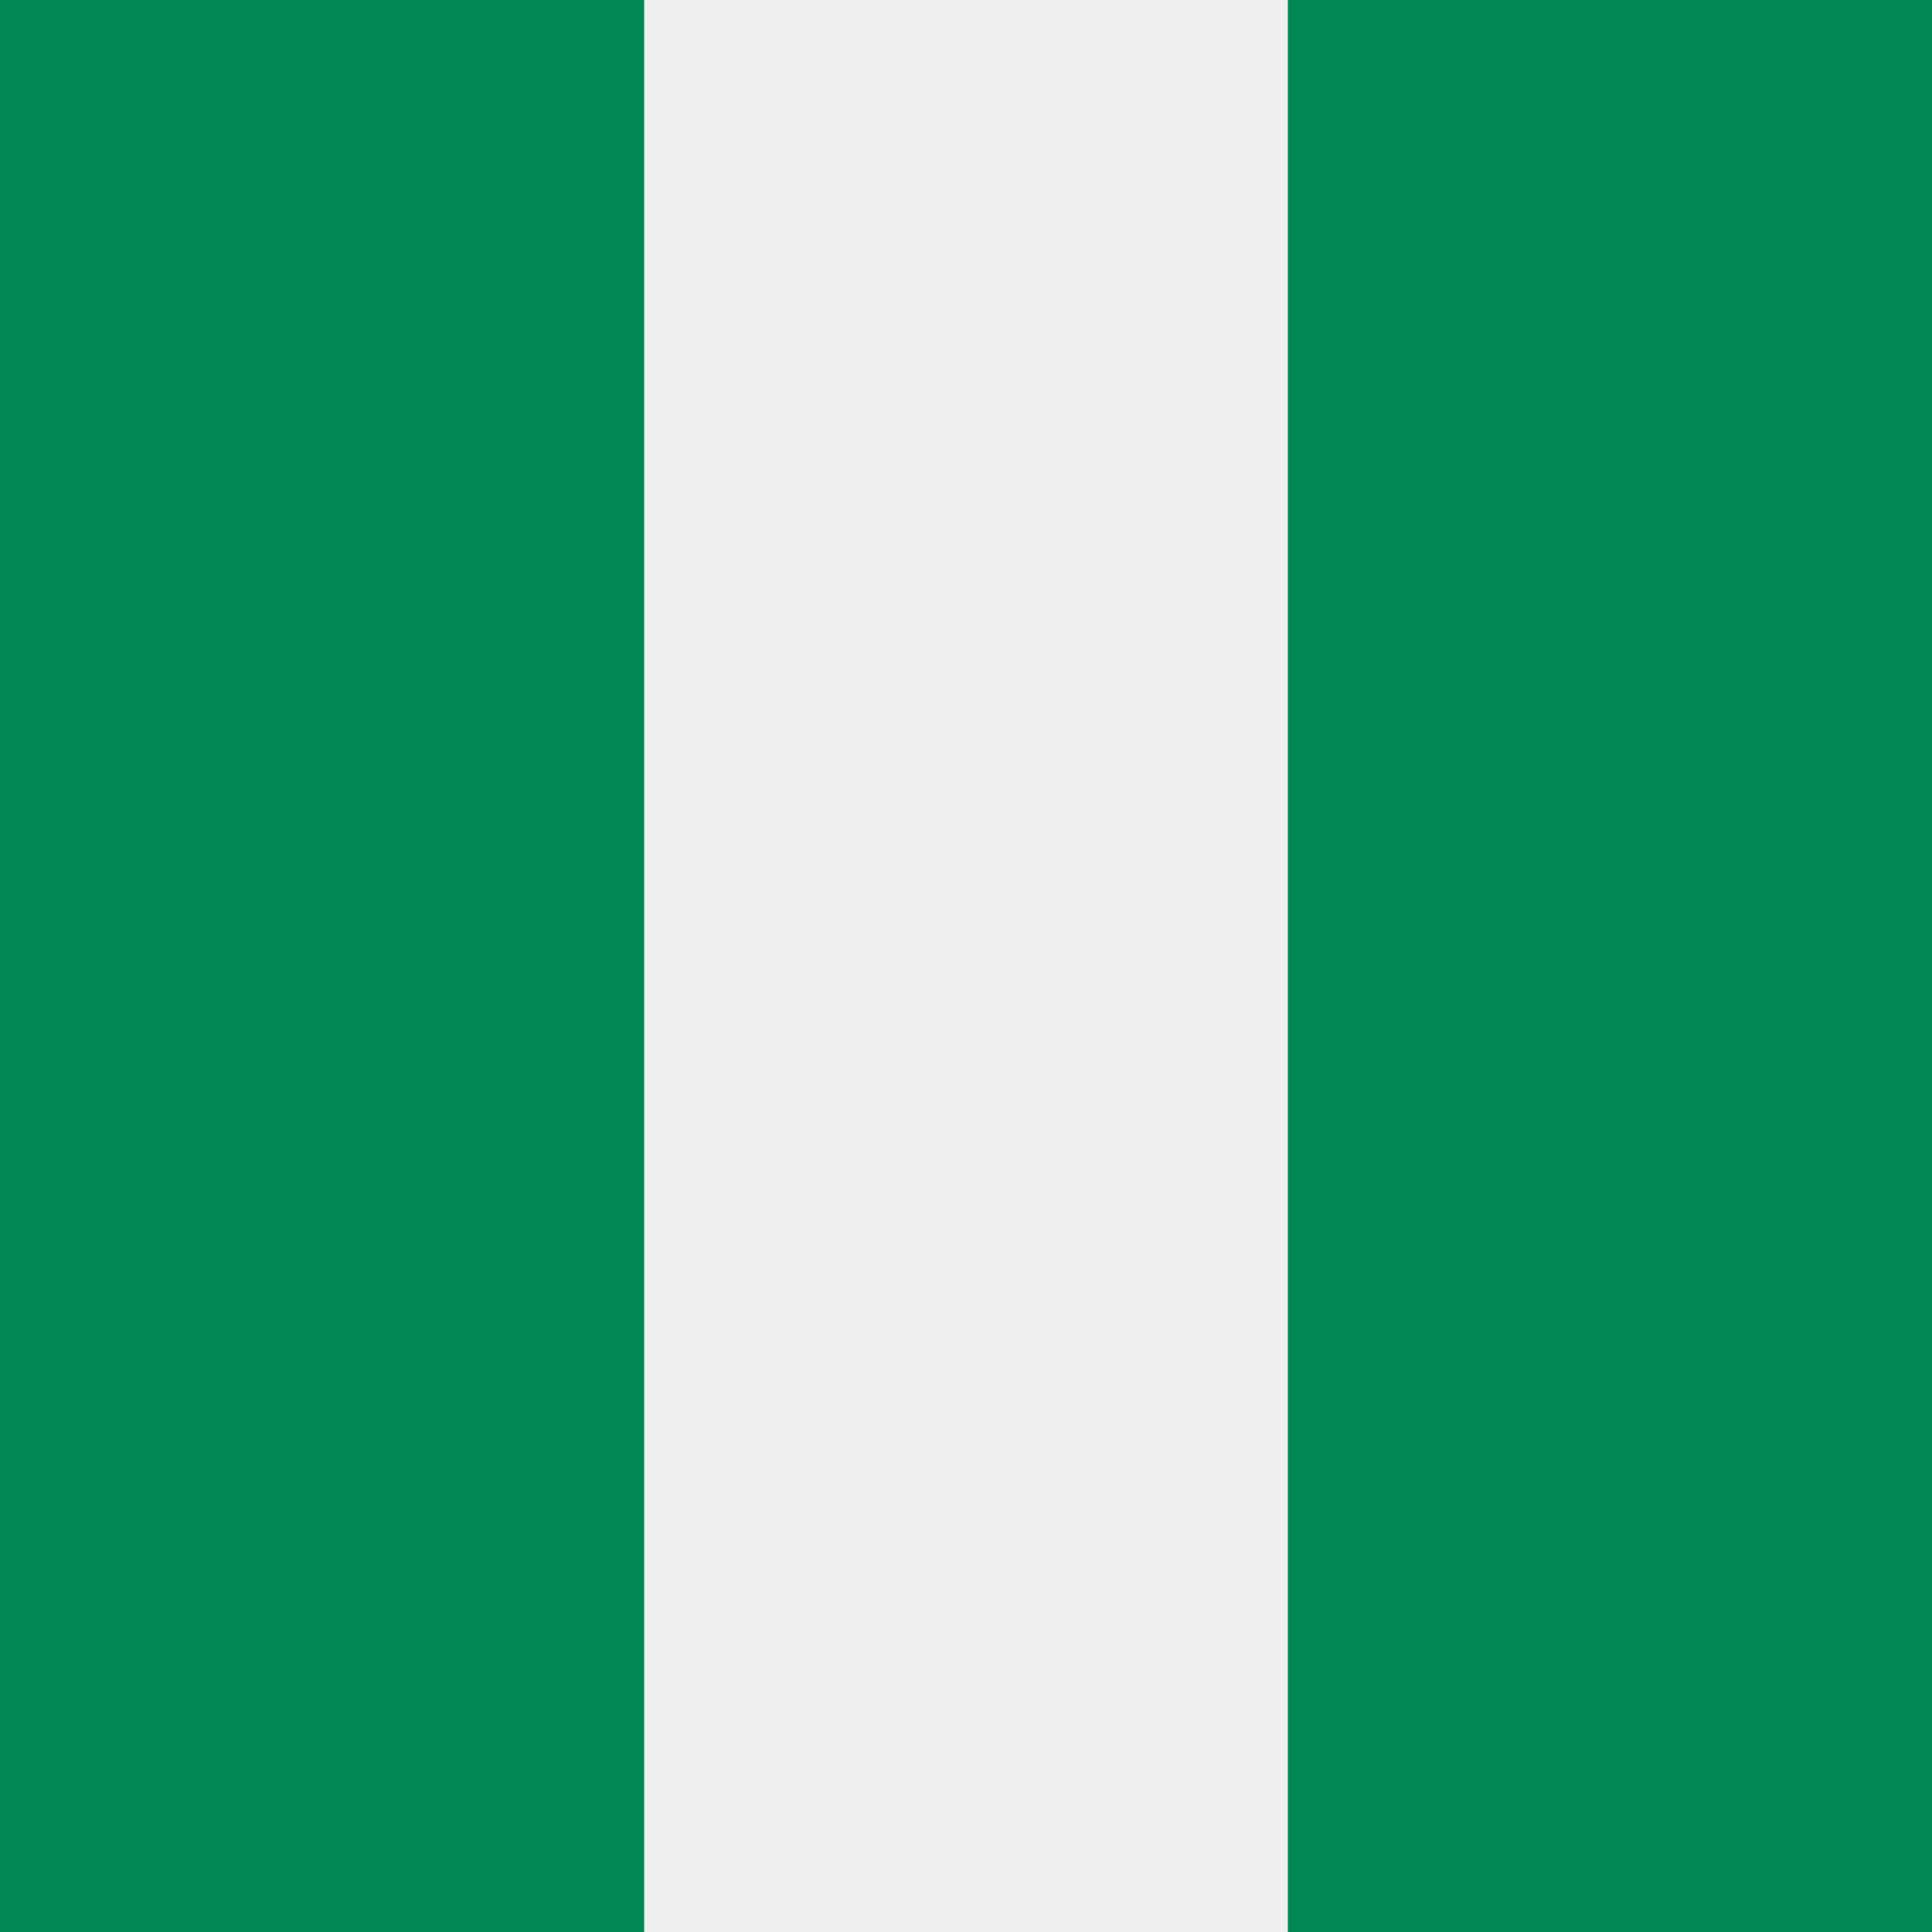<svg viewBox="0 0 512 512" xmlns="http://www.w3.org/2000/svg"><g fill-rule="evenodd" stroke-width="1pt"><path d="m0 0h512v512h-512z" fill="#f0f0f0"/><path d="m341.3 0h170.7v512h-170.7zm-341.3 0h170.7v512h-170.7z" fill="#008753"/></g></svg>